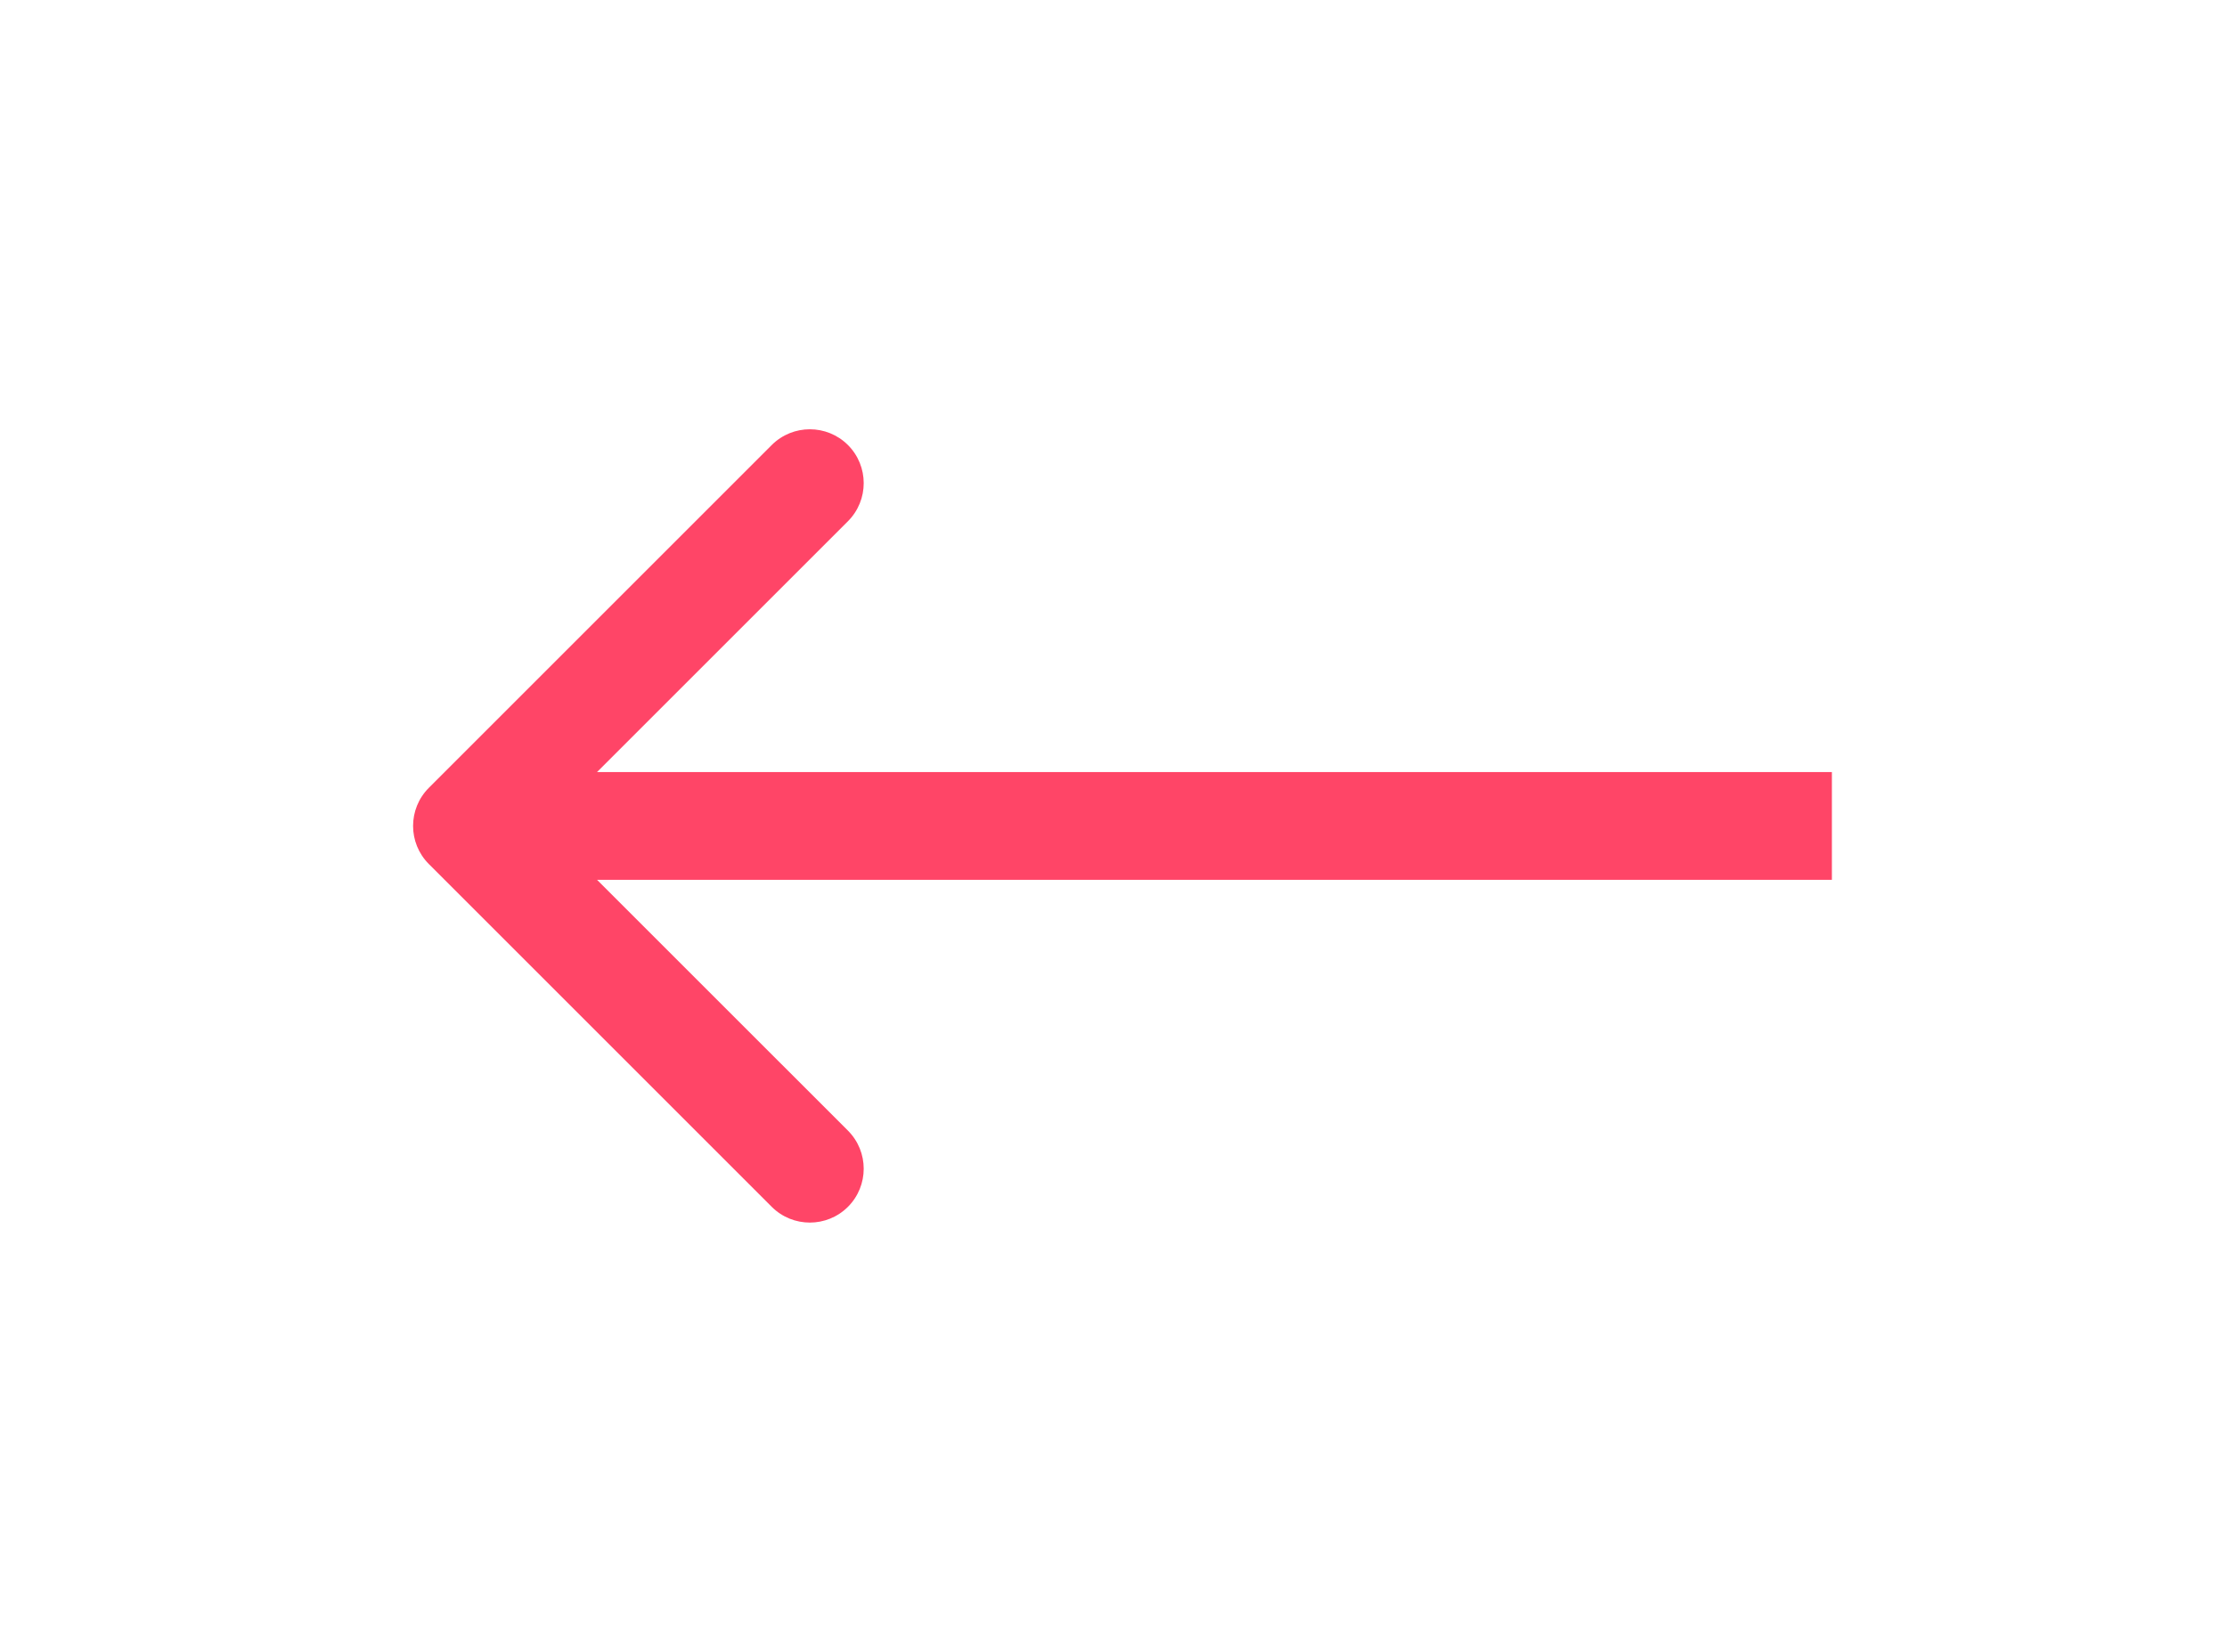 <svg width="62" height="46" viewBox="0 0 62 46" fill="none" xmlns="http://www.w3.org/2000/svg">
<g filter="url(#filter0_d_696_5)">
<path d="M11.939 21.939C11.354 22.525 11.354 23.475 11.939 24.061L21.485 33.607C22.071 34.192 23.021 34.192 23.607 33.607C24.192 33.021 24.192 32.071 23.607 31.485L15.121 23L23.607 14.515C24.192 13.929 24.192 12.979 23.607 12.393C23.021 11.808 22.071 11.808 21.485 12.393L11.939 21.939ZM51 21.5L13 21.5L13 24.5L51 24.5L51 21.5Z" fill="#FF4567"/>
</g>
<defs>
<filter id="filter0_d_696_5" x="0.5" y="0.954" width="61.5" height="44.092" filterUnits="userSpaceOnUse" color-interpolation-filters="sRGB">
<feFlood flood-opacity="0" result="BackgroundImageFix"/>
<feColorMatrix in="SourceAlpha" type="matrix" values="0 0 0 0 0 0 0 0 0 0 0 0 0 0 0 0 0 0 127 0" result="hardAlpha"/>
<feOffset/>
<feGaussianBlur stdDeviation="5.5"/>
<feComposite in2="hardAlpha" operator="out"/>
<feColorMatrix type="matrix" values="0 0 0 0 1 0 0 0 0 0.271 0 0 0 0 0.402 0 0 0 0.93 0"/>
<feBlend mode="normal" in2="BackgroundImageFix" result="effect1_dropShadow_696_5"/>
<feBlend mode="normal" in="SourceGraphic" in2="effect1_dropShadow_696_5" result="shape"/>
</filter>
</defs>
</svg>
